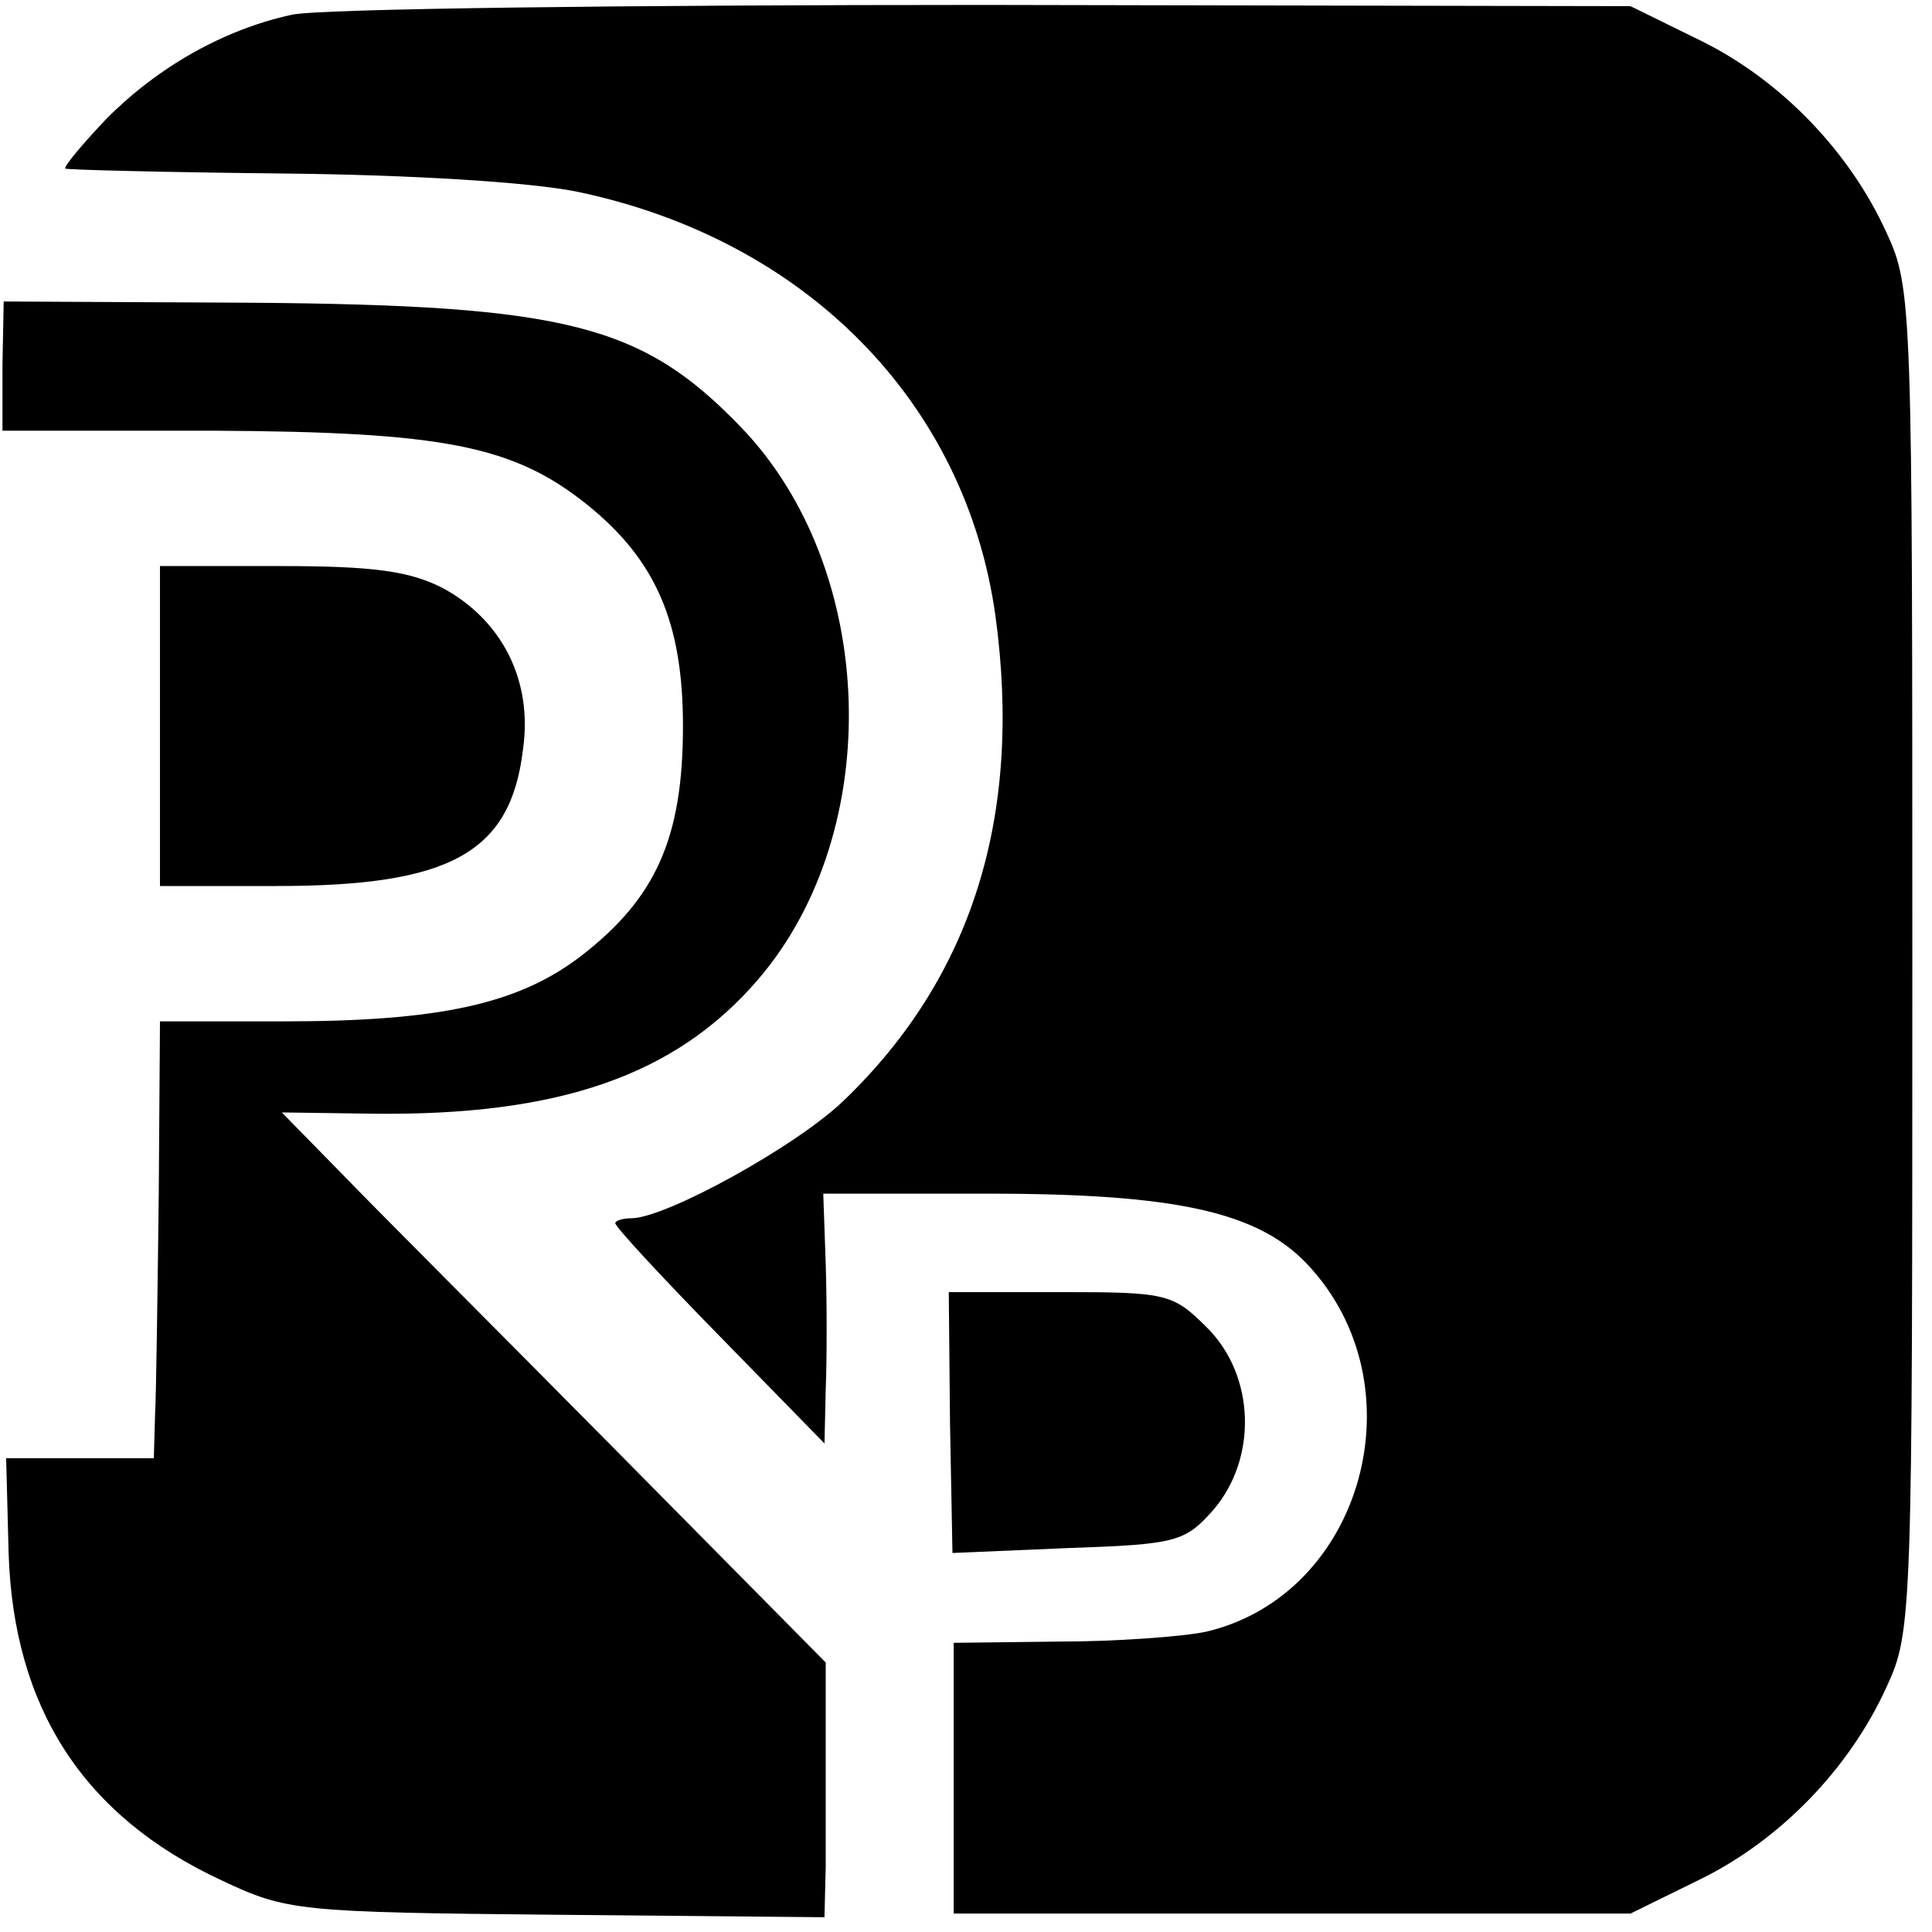 <?xml version="1.0" standalone="no"?>
<!DOCTYPE svg PUBLIC "-//W3C//DTD SVG 20010904//EN"
 "http://www.w3.org/TR/2001/REC-SVG-20010904/DTD/svg10.dtd">
<svg version="1.0" xmlns="http://www.w3.org/2000/svg"
 width="157pt" height="157pt" viewBox="0 0 157 157"
 preserveAspectRatio="xMidYMid meet">
<g transform="translate(0,157) scale(0.1,-0.1)"
fill="#000000" stroke="none">
<path d="M237 1558 c-55 -12 -108 -42 -150 -84 -20 -21 -35 -39 -34 -41 2 -1
81 -3 177 -4 103 -1 202 -7 240 -15 185 -39 315 -171 339 -345 22 -162 -19
-293 -123 -393 -38 -37 -145 -96 -173 -96 -7 0 -13 -2 -13 -4 0 -3 38 -44 85
-92 l85 -87 1 44 c1 24 1 70 0 102 l-2 57 134 0 c153 0 219 -15 259 -57 93
-98 46 -269 -82 -299 -19 -4 -73 -8 -120 -8 l-85 -1 0 -110 0 -110 275 0 275
0 57 28 c65 32 121 90 151 156 21 45 21 59 21 591 0 531 0 546 -21 591 -30 66
-86 124 -151 156 l-57 28 -525 1 c-289 0 -542 -3 -563 -8z"/>
<path d="M2 1273 l0 -53 172 0 c186 -1 243 -12 303 -60 56 -45 78 -96 78 -180
0 -91 -22 -140 -83 -187 -51 -39 -115 -53 -242 -53 l-100 0 -1 -142 c-1 -79
-2 -159 -3 -178 l-1 -35 -60 0 -60 0 2 -77 c4 -126 61 -214 173 -266 53 -25
62 -26 273 -28 l217 -2 1 41 c0 23 0 70 0 104 l0 62 -173 175 c-95 96 -195
196 -221 223 l-48 49 73 -1 c152 -2 247 31 314 109 104 121 97 334 -14 449
-80 83 -141 99 -398 101 l-201 1 -1 -52z"/>
<path d="M130 980 l0 -130 95 0 c141 0 190 27 200 111 8 56 -17 105 -65 131
-27 14 -57 18 -132 18 l-98 0 0 -130z"/>
<path d="M772 414 l2 -106 94 4 c88 3 95 5 118 31 36 42 34 109 -5 148 -28 28
-33 29 -120 29 l-90 0 1 -106z"/>
</g>
</svg>
